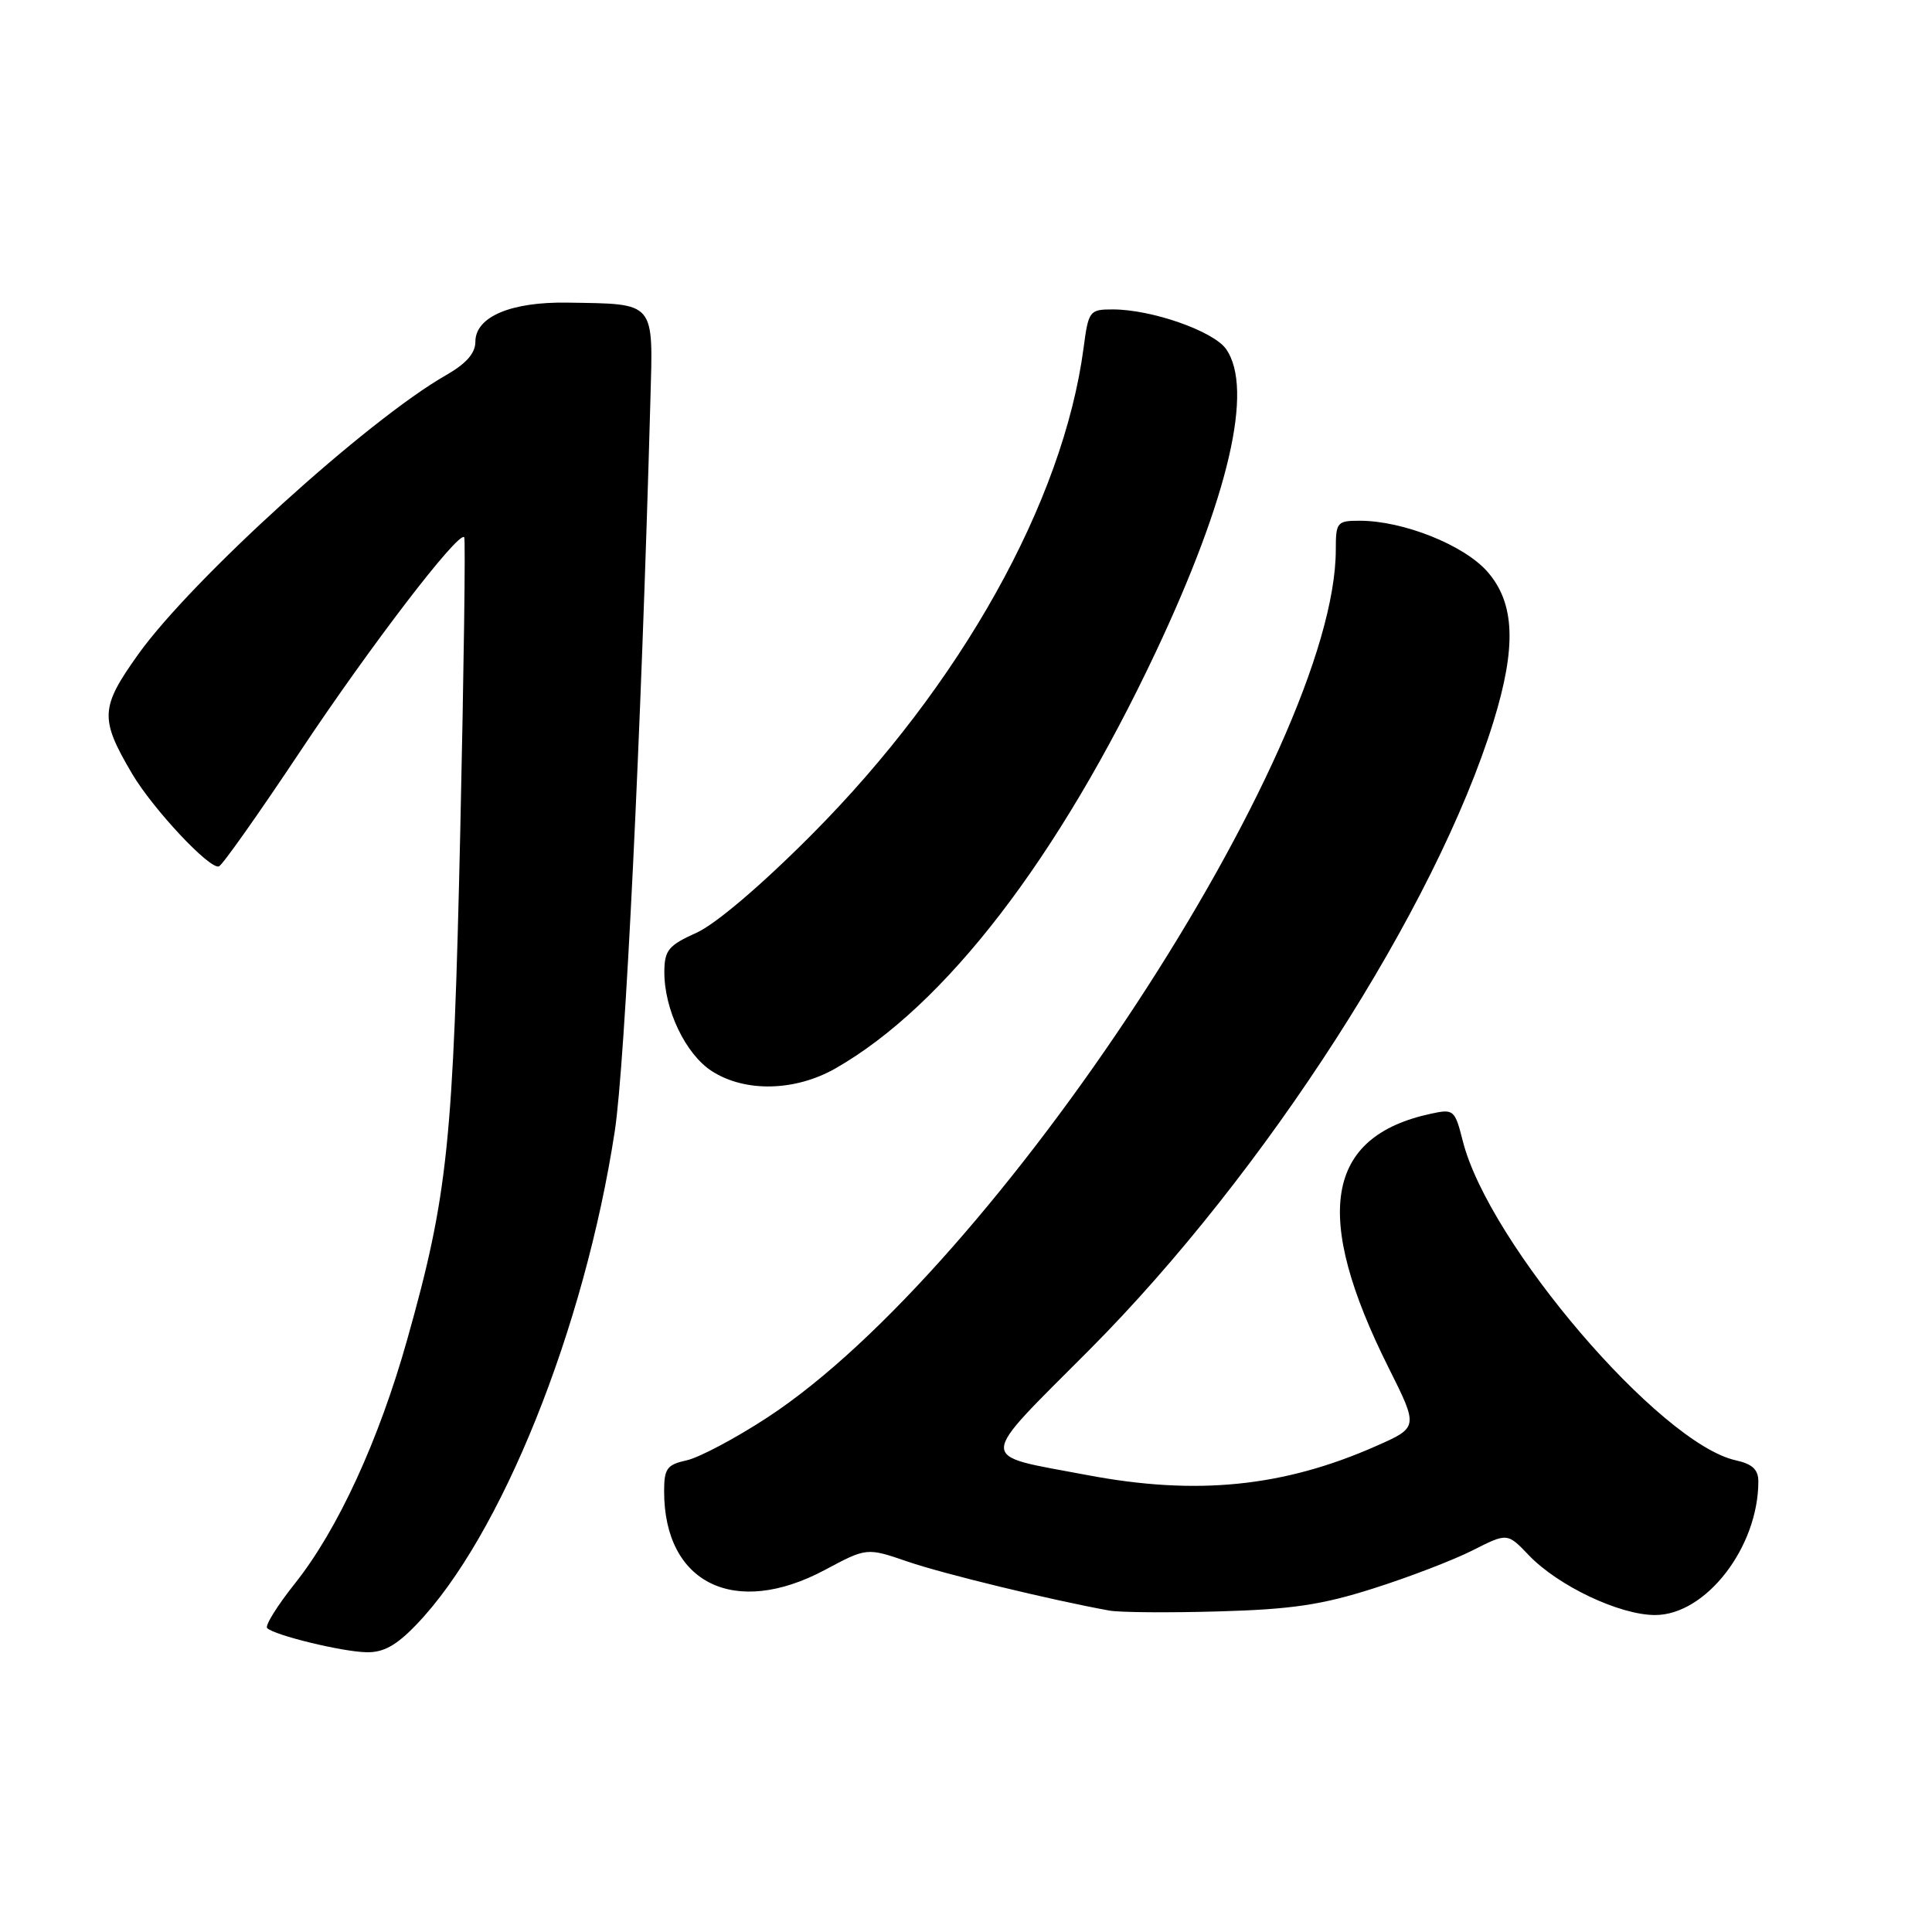 <?xml version="1.0" encoding="UTF-8" standalone="no"?>
<!DOCTYPE svg PUBLIC "-//W3C//DTD SVG 1.1//EN" "http://www.w3.org/Graphics/SVG/1.1/DTD/svg11.dtd" >
<svg xmlns="http://www.w3.org/2000/svg" xmlns:xlink="http://www.w3.org/1999/xlink" version="1.1" viewBox="0 0 256 256">
 <g >
 <path fill="currentColor"
d=" M 55.19 215.25 C 66.39 203.59 77.46 176.04 81.46 149.89 C 82.83 140.96 84.96 97.34 86.18 53.05 C 86.55 39.80 86.96 40.29 75.20 40.10 C 67.69 39.98 63.00 41.97 62.99 45.28 C 62.99 46.81 61.77 48.19 59.07 49.73 C 48.68 55.67 25.38 76.81 18.31 86.71 C 13.28 93.76 13.20 95.21 17.49 102.50 C 20.23 107.16 27.80 115.25 29.01 114.80 C 29.47 114.64 34.33 107.75 39.82 99.50 C 49.07 85.60 60.72 70.39 61.51 71.18 C 61.70 71.37 61.46 88.84 60.99 110.01 C 60.06 151.56 59.35 158.34 53.96 177.49 C 50.20 190.86 44.75 202.70 39.07 209.83 C 36.74 212.76 35.08 215.42 35.40 215.73 C 36.35 216.68 45.30 218.86 48.55 218.93 C 50.81 218.98 52.52 218.04 55.19 215.25 Z  M 182.00 210.47 C 186.68 208.99 192.58 206.72 195.11 205.44 C 199.73 203.10 199.73 203.10 202.56 206.06 C 206.47 210.15 214.61 214.00 219.31 214.00 C 226.03 214.00 232.97 205.03 232.99 196.33 C 233.00 194.73 232.21 193.99 230.00 193.50 C 219.95 191.29 197.26 164.77 193.83 151.20 C 192.78 147.05 192.62 146.92 189.62 147.57 C 175.61 150.58 173.87 161.00 184.00 181.24 C 187.95 189.13 187.95 189.13 182.36 191.60 C 170.07 197.04 158.53 198.20 144.04 195.45 C 129.32 192.66 129.29 193.99 144.40 178.81 C 167.65 155.45 190.29 120.23 197.90 95.60 C 200.96 85.67 200.73 79.90 197.08 75.74 C 193.97 72.21 185.93 69.00 180.16 69.00 C 177.17 69.00 177.00 69.20 177.00 72.81 C 177.00 99.31 131.97 168.04 101.64 187.85 C 97.43 190.60 92.63 193.14 90.99 193.50 C 88.37 194.08 88.00 194.59 88.00 197.61 C 88.00 209.82 97.36 214.39 109.29 208.03 C 114.85 205.06 114.85 205.06 120.27 206.92 C 124.97 208.54 139.36 212.03 147.00 213.41 C 148.38 213.66 154.90 213.71 161.50 213.52 C 171.13 213.25 175.18 212.65 182.00 210.47 Z  M 110.72 141.56 C 125.24 133.26 140.22 113.78 153.13 86.43 C 162.82 65.87 166.16 51.52 162.46 46.25 C 160.79 43.87 152.59 41.00 147.45 41.00 C 144.37 41.00 144.23 41.17 143.58 46.10 C 140.88 66.47 127.33 90.73 107.55 110.60 C 100.86 117.32 94.83 122.45 92.28 123.60 C 88.59 125.26 88.05 125.91 88.03 128.73 C 87.99 133.73 90.84 139.70 94.34 141.94 C 98.75 144.77 105.38 144.61 110.72 141.56 Z "/>
</g>
</svg>